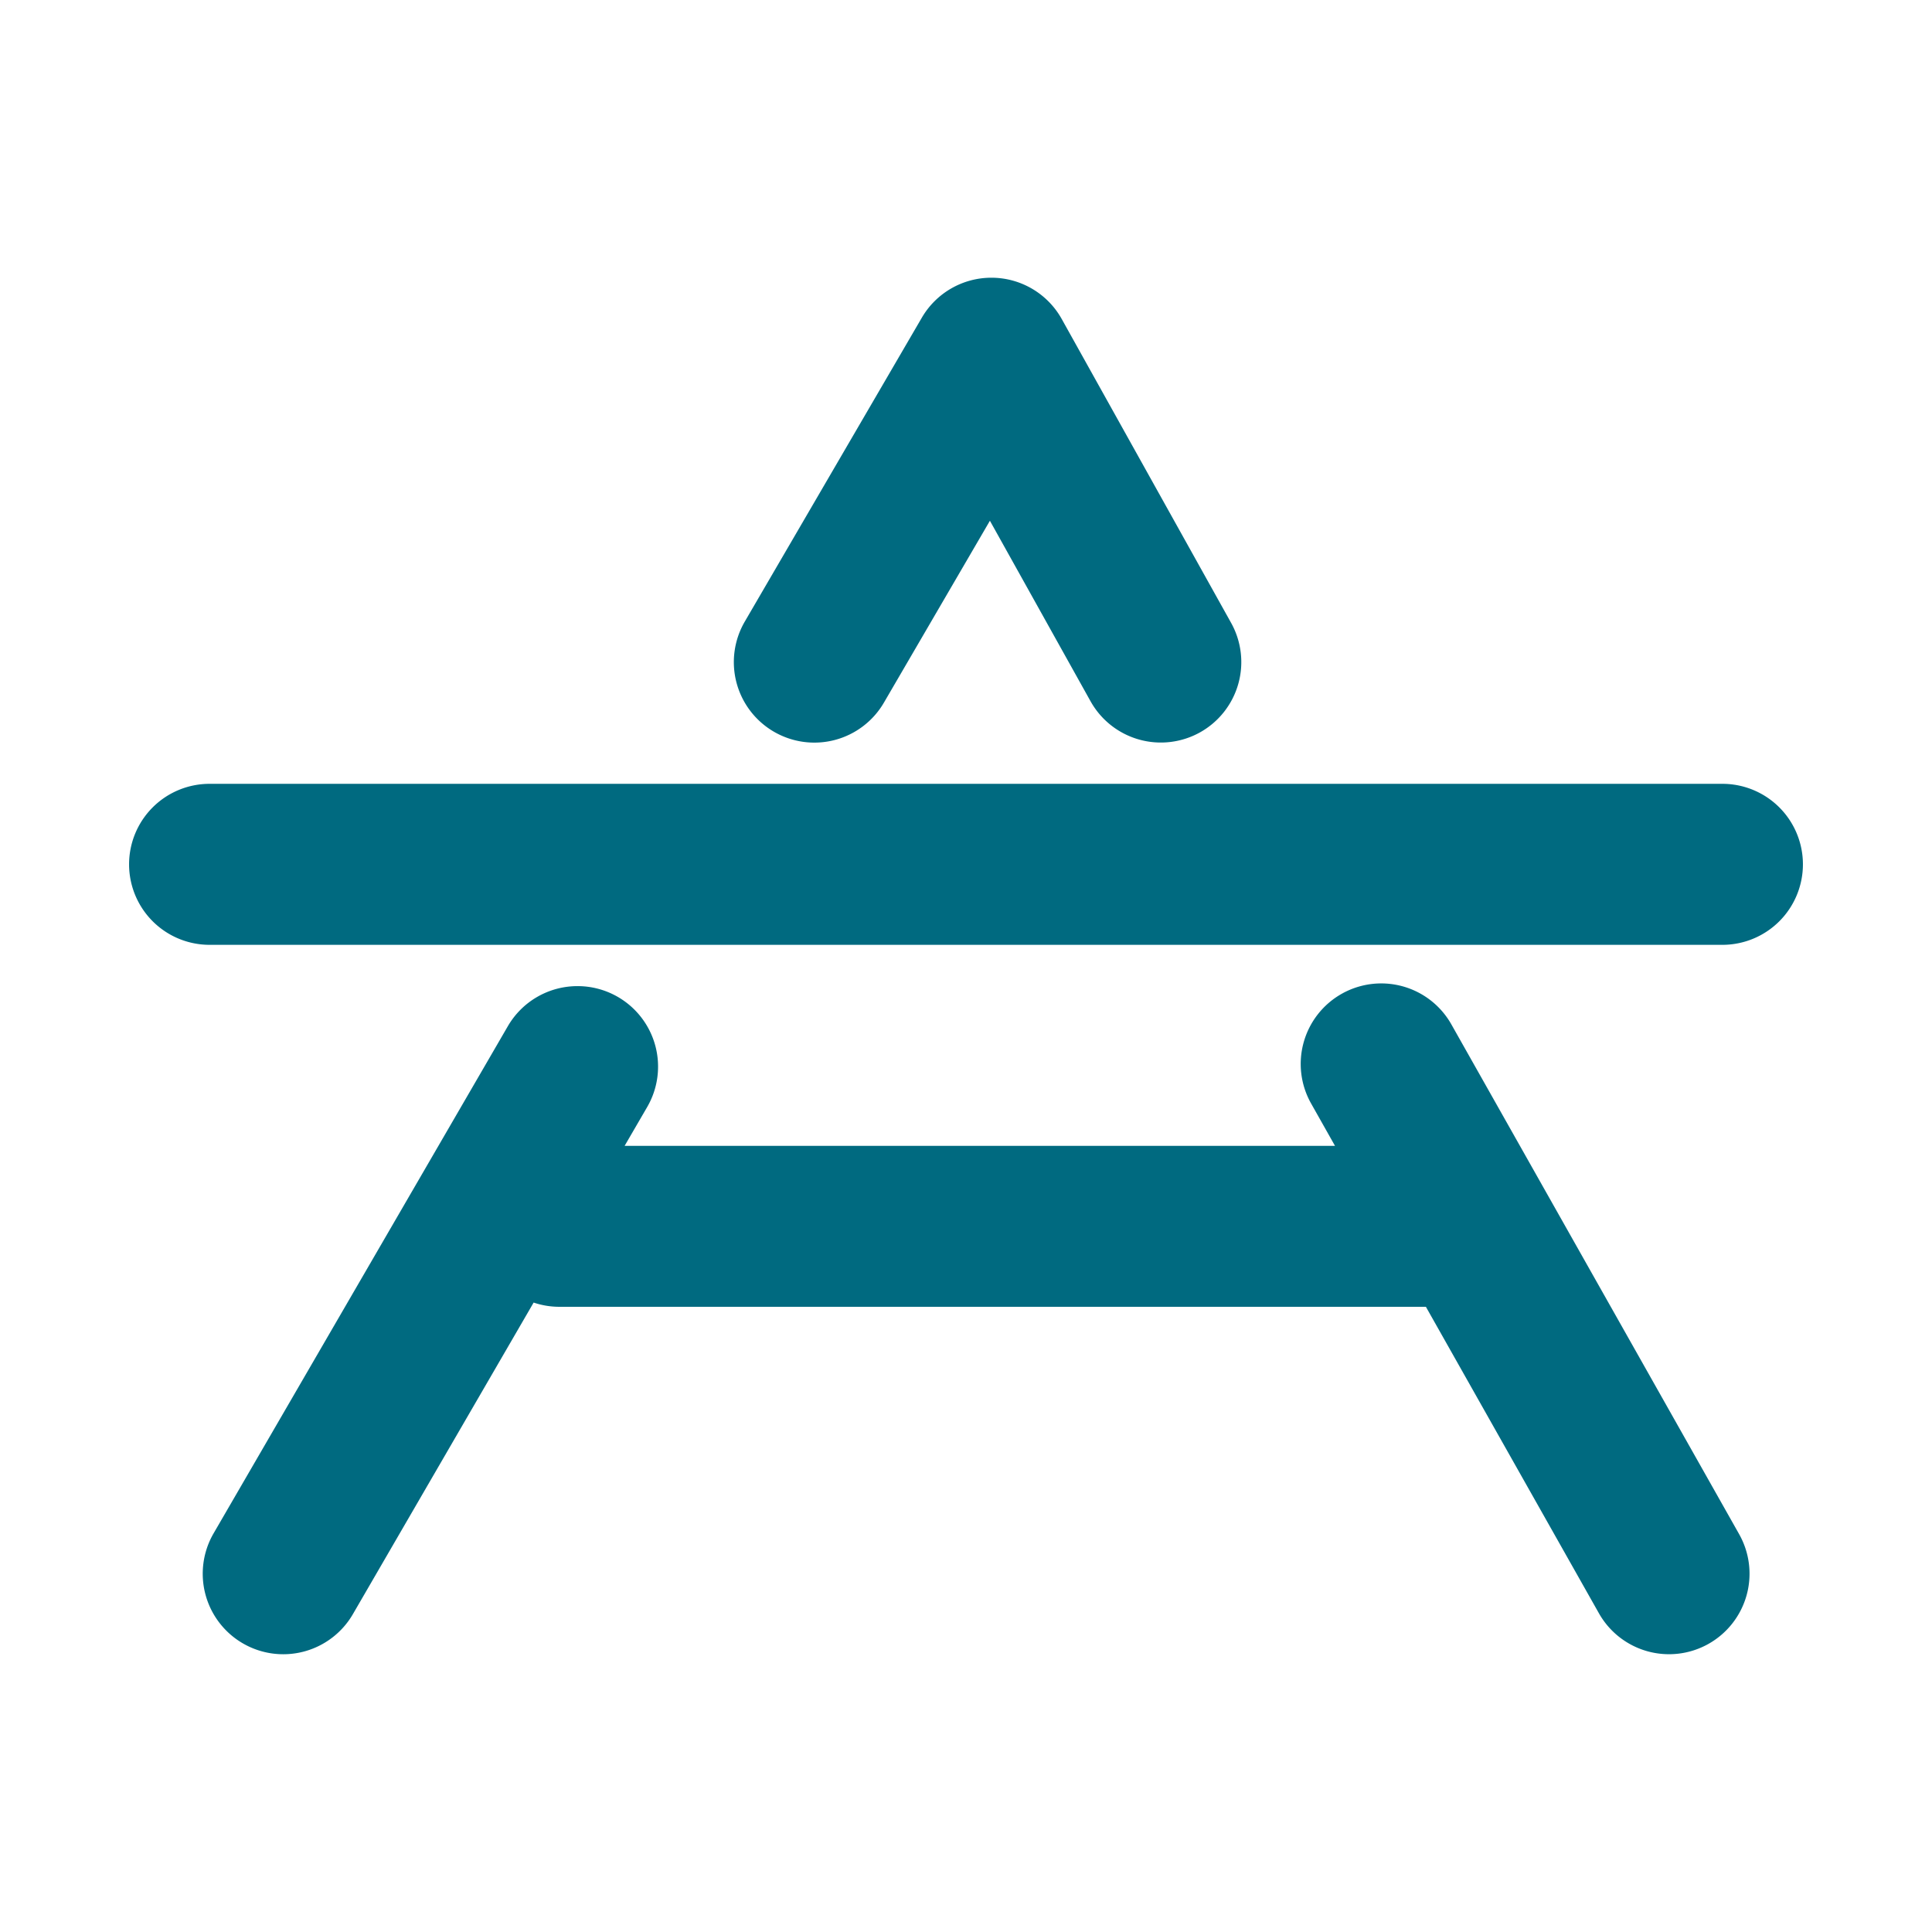 <svg xmlns="http://www.w3.org/2000/svg" width="48" height="48">
	<path d="m 24.615,6.9 a 2,2 0 0 0 -1.713,0.994 l -4.398,7.549 a 2,2 0 0 0 0.723,2.736 2,2 0 0 0 2.734,-0.723 l 2.633,-4.518 2.5,4.484 a 2,2 0 0 0 2.721,0.773 2,2 0 0 0 0.771,-2.721 L 26.379,7.927 A 2,2 0 0 0 24.615,6.9 Z M 5.207,19.474 a 2,2 0 0 0 -2,2 2,2 0 0 0 2,2 H 42.793 a 2,2 0 0 0 2,-2 2,2 0 0 0 -2,-2 z m 29.082,4.959 a 2,2 0 0 0 -0.955,0.258 2,2 0 0 0 -0.76,2.725 l 0.594,1.053 H 15.518 l 0.561,-0.965 A 2,2 0 0 0 15.352,24.769 2,2 0 0 0 14.328,24.5 2,2 0 0 0 12.617,25.496 L 5.307,38.095 a 2,2 0 0 0 0.727,2.734 2,2 0 0 0 2.734,-0.727 l 4.49,-7.74 a 2,2 0 0 0 0.639,0.105 h 21.529 l 4.299,7.615 a 2,2 0 0 0 2.725,0.758 2,2 0 0 0 0.758,-2.725 L 36.059,25.451 a 2,2 0 0 0 -1.77,-1.018 z" fill="#006A80"/>
</svg>
